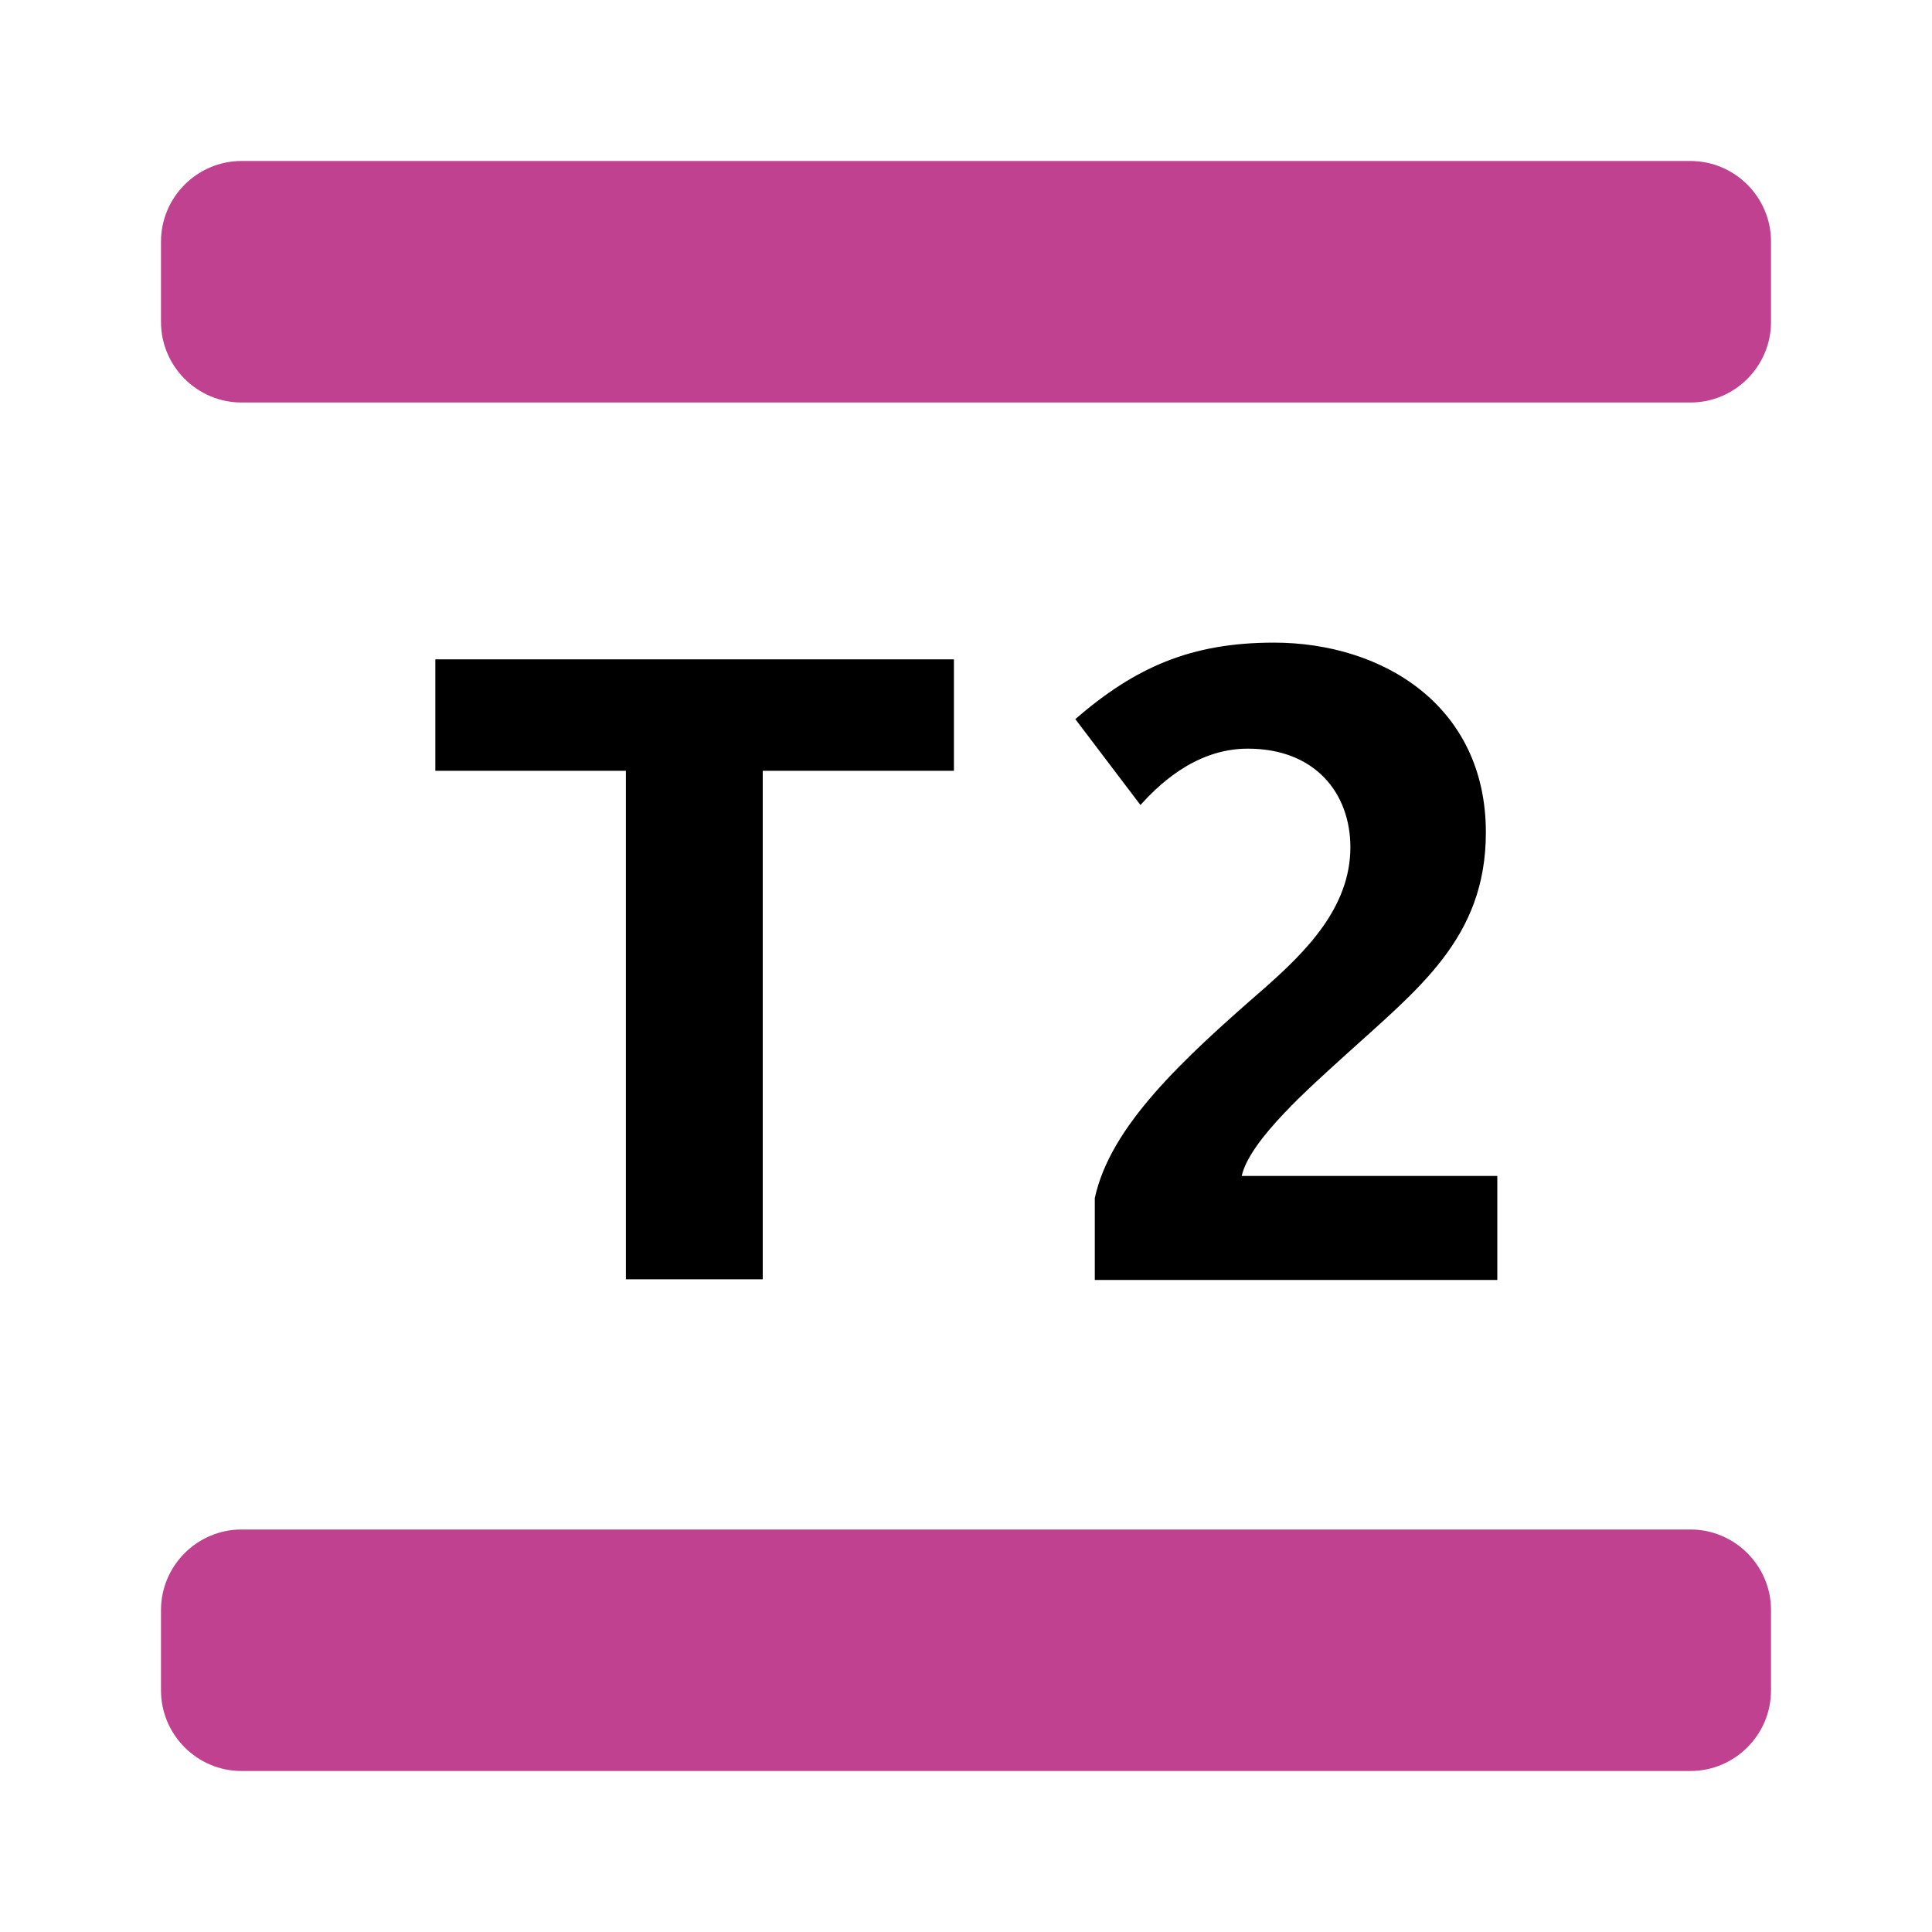 <?xml version="1.0" ?>
<svg xmlns="http://www.w3.org/2000/svg" width="24.0" height="24.0" viewBox="0 0 24.0 24.0">
  <path d="M9.475 9.575V15.892H7.775V9.575H5.408V8.191H11.85V9.575H9.475ZM13.6 15.9V14.883C13.792 13.992 14.683 13.166 15.708 12.275C16.217 11.825 16.775 11.275 16.775 10.525C16.775 9.858 16.342 9.3 15.5 9.3C14.825 9.3 14.358 9.791 14.167 10L13.358 8.933C14.1 8.291 14.792 7.983 15.825 7.983C17.175 7.983 18.458 8.766 18.458 10.341C18.458 11.658 17.617 12.283 16.692 13.125C16.3 13.483 15.525 14.158 15.425 14.608H18.6V15.9H13.6Z" fill="#000000ff"/>
  <path d="M21 5H3C2.45 5 2 4.55 2 4V3C2 2.45 2.45 2 3 2H21C21.55 2 22 2.45 22 3V4C22 4.55 21.55 5 21 5ZM22 21V20C22 19.45 21.55 19 21 19H3C2.45 19 2 19.45 2 20V21C2 21.55 2.45 22 3 22H21C21.55 22 22 21.55 22 21Z" fill="#bf4190ff"/>
</svg>
